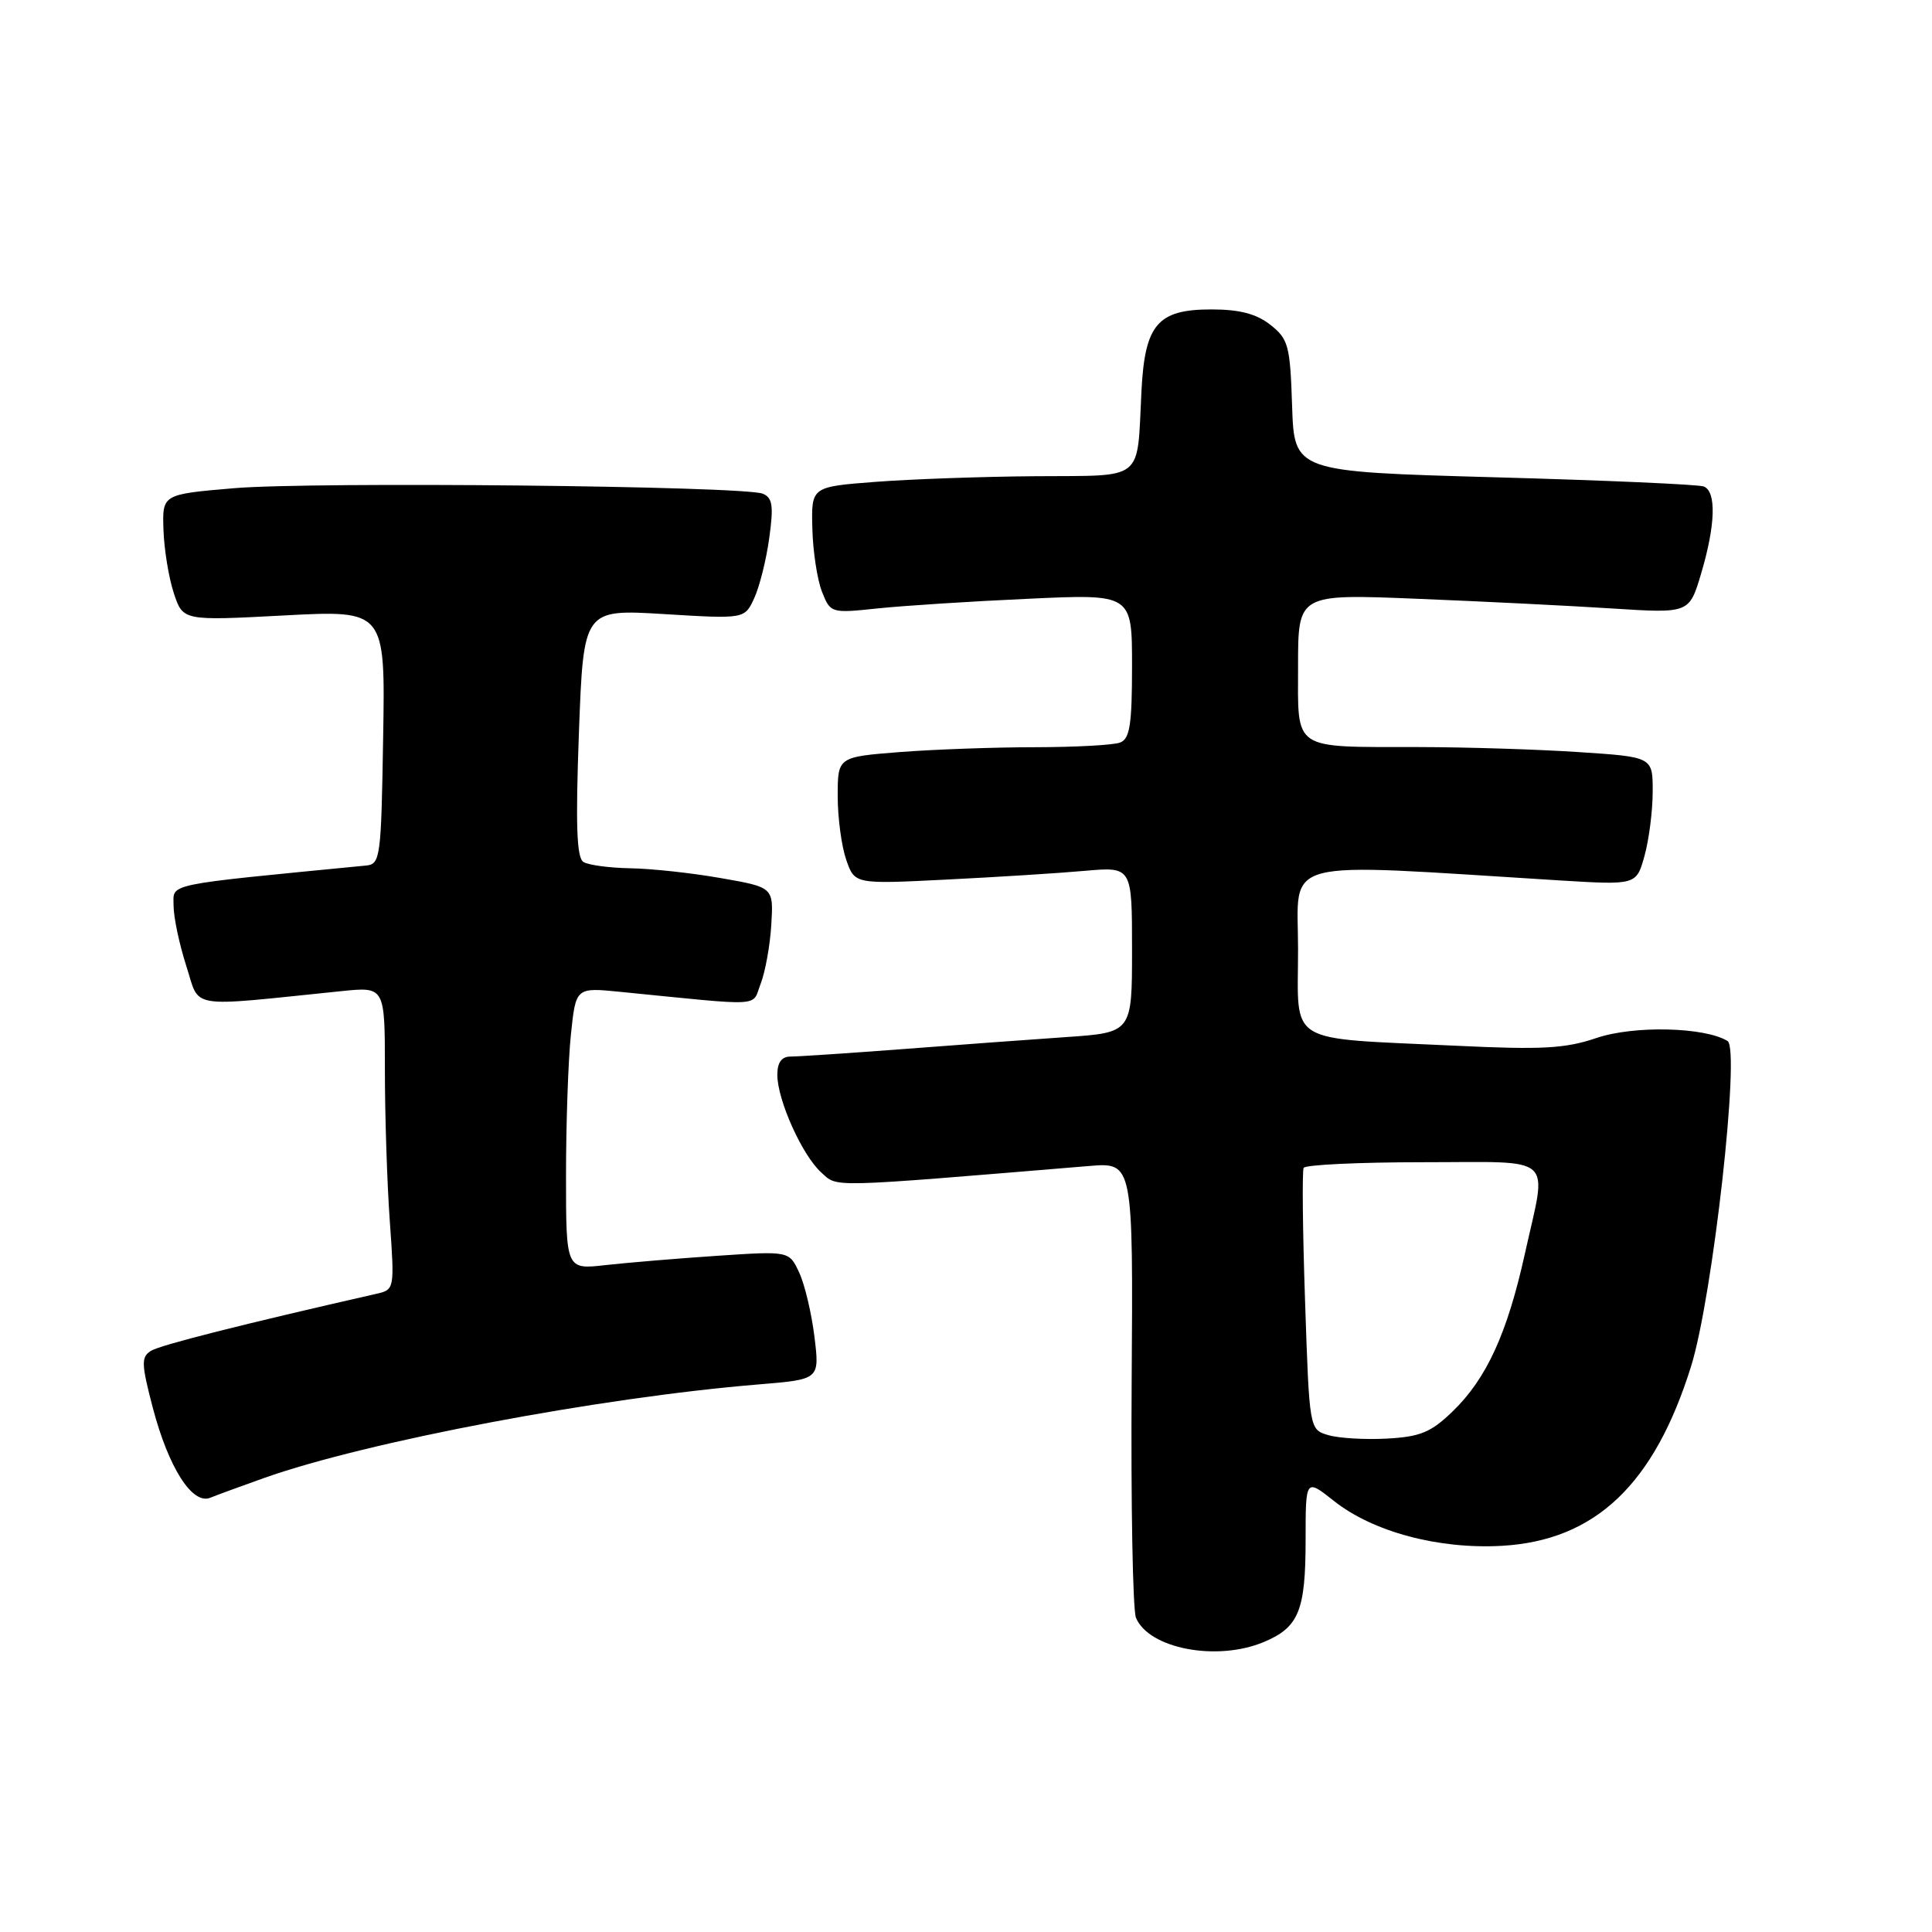 <?xml version="1.0" encoding="UTF-8" standalone="no"?>
<!DOCTYPE svg PUBLIC "-//W3C//DTD SVG 1.1//EN" "http://www.w3.org/Graphics/SVG/1.1/DTD/svg11.dtd" >
<svg xmlns="http://www.w3.org/2000/svg" xmlns:xlink="http://www.w3.org/1999/xlink" version="1.1" viewBox="0 0 256 256">
 <g >
 <path fill="currentColor"
d=" M 167.45 217.58 C 172.10 215.64 173.00 213.43 173.00 204.02 C 173.00 195.91 173.00 195.91 176.75 198.88 C 181.92 202.98 190.61 205.30 198.99 204.83 C 211.38 204.13 219.20 196.70 224.09 181.00 C 226.95 171.79 230.62 139.00 228.91 137.94 C 225.89 136.08 216.48 135.86 211.54 137.54 C 207.42 138.94 204.31 139.11 193.04 138.57 C 170.09 137.48 172.00 138.64 172.00 125.76 C 172.00 113.48 168.83 114.32 206.66 116.66 C 216.83 117.28 216.83 117.28 217.91 113.39 C 218.50 111.25 218.99 107.43 218.99 104.90 C 219.00 100.30 219.00 100.30 209.25 99.66 C 203.89 99.30 194.32 99.00 188.00 98.99 C 171.04 98.96 172.00 99.61 172.00 88.23 C 172.00 78.70 172.00 78.70 187.75 79.34 C 196.41 79.69 208.08 80.27 213.67 80.63 C 223.84 81.28 223.84 81.28 225.42 75.96 C 227.32 69.55 227.45 65.11 225.75 64.46 C 225.06 64.19 212.57 63.64 198.00 63.24 C 171.50 62.50 171.50 62.50 171.21 53.79 C 170.95 45.78 170.72 44.92 168.33 43.04 C 166.47 41.58 164.25 41.00 160.52 41.00 C 153.39 41.00 151.70 42.97 151.25 51.81 C 150.63 63.95 151.83 62.99 137.23 63.10 C 130.23 63.15 120.67 63.49 116.00 63.85 C 107.50 64.50 107.50 64.50 107.64 70.00 C 107.71 73.03 108.29 76.80 108.91 78.39 C 110.04 81.25 110.11 81.27 116.28 80.62 C 119.70 80.26 128.69 79.68 136.25 79.34 C 150.00 78.70 150.00 78.70 150.00 88.24 C 150.00 96.02 149.71 97.90 148.42 98.39 C 147.55 98.73 142.49 99.00 137.17 99.01 C 131.85 99.01 123.79 99.30 119.25 99.65 C 111.00 100.30 111.00 100.30 111.00 105.50 C 111.00 108.36 111.51 112.15 112.13 113.93 C 113.25 117.16 113.25 117.16 125.38 116.55 C 132.04 116.22 140.31 115.70 143.75 115.39 C 150.00 114.84 150.00 114.84 150.00 125.83 C 150.00 136.82 150.00 136.82 141.25 137.42 C 136.44 137.75 126.65 138.47 119.50 139.02 C 112.35 139.56 105.71 140.00 104.75 140.00 C 103.57 140.00 103.00 140.78 103.00 142.42 C 103.00 145.76 106.31 153.11 108.83 155.37 C 111.06 157.36 109.29 157.40 144.32 154.50 C 150.15 154.02 150.15 154.02 149.95 183.26 C 149.84 199.34 150.10 213.34 150.52 214.36 C 152.23 218.46 161.24 220.18 167.45 217.58 Z  M 35.00 195.84 C 48.62 191.01 79.48 185.17 100.55 183.44 C 108.61 182.78 108.61 182.78 107.92 177.14 C 107.54 174.04 106.64 170.21 105.90 168.63 C 104.57 165.76 104.57 165.76 95.03 166.40 C 89.79 166.75 83.14 167.31 80.25 167.63 C 75.00 168.23 75.00 168.23 75.00 155.76 C 75.00 148.90 75.29 140.49 75.65 137.07 C 76.30 130.84 76.30 130.84 82.15 131.42 C 101.60 133.35 99.57 133.47 100.80 130.33 C 101.40 128.77 102.04 125.27 102.20 122.54 C 102.50 117.57 102.50 117.57 95.50 116.35 C 91.65 115.67 86.25 115.09 83.50 115.05 C 80.75 115.00 77.96 114.63 77.30 114.21 C 76.41 113.64 76.26 109.28 76.71 97.08 C 77.32 80.72 77.32 80.72 88.00 81.37 C 98.67 82.02 98.67 82.02 99.94 79.26 C 100.64 77.74 101.54 74.16 101.93 71.29 C 102.52 67.03 102.37 65.96 101.08 65.42 C 98.60 64.39 41.56 63.80 31.00 64.69 C 21.50 65.50 21.50 65.50 21.66 70.21 C 21.75 72.80 22.36 76.57 23.03 78.59 C 24.24 82.26 24.24 82.26 37.64 81.55 C 51.05 80.84 51.05 80.84 50.77 97.67 C 50.51 113.67 50.40 114.51 48.50 114.69 C 21.43 117.33 23.00 117.01 23.00 120.00 C 23.00 121.53 23.76 125.12 24.68 127.98 C 26.56 133.78 24.50 133.45 45.25 131.33 C 51.00 130.74 51.00 130.74 51.00 141.72 C 51.00 147.75 51.29 156.79 51.65 161.79 C 52.29 170.80 52.27 170.89 49.90 171.43 C 32.18 175.46 21.22 178.23 20.01 178.99 C 18.69 179.81 18.72 180.70 20.25 186.55 C 22.34 194.49 25.49 199.43 27.86 198.46 C 28.76 198.09 31.98 196.92 35.00 195.84 Z  M 176.00 190.16 C 173.50 189.42 173.50 189.42 172.93 172.46 C 172.61 163.13 172.53 155.16 172.74 154.75 C 172.95 154.34 180.07 154.00 188.56 154.00 C 206.39 154.00 205.01 152.76 202.06 166.10 C 199.72 176.68 196.98 182.66 192.50 187.00 C 189.62 189.79 188.21 190.38 183.78 190.62 C 180.88 190.78 177.38 190.57 176.00 190.16 Z "/>
</g>
</svg>